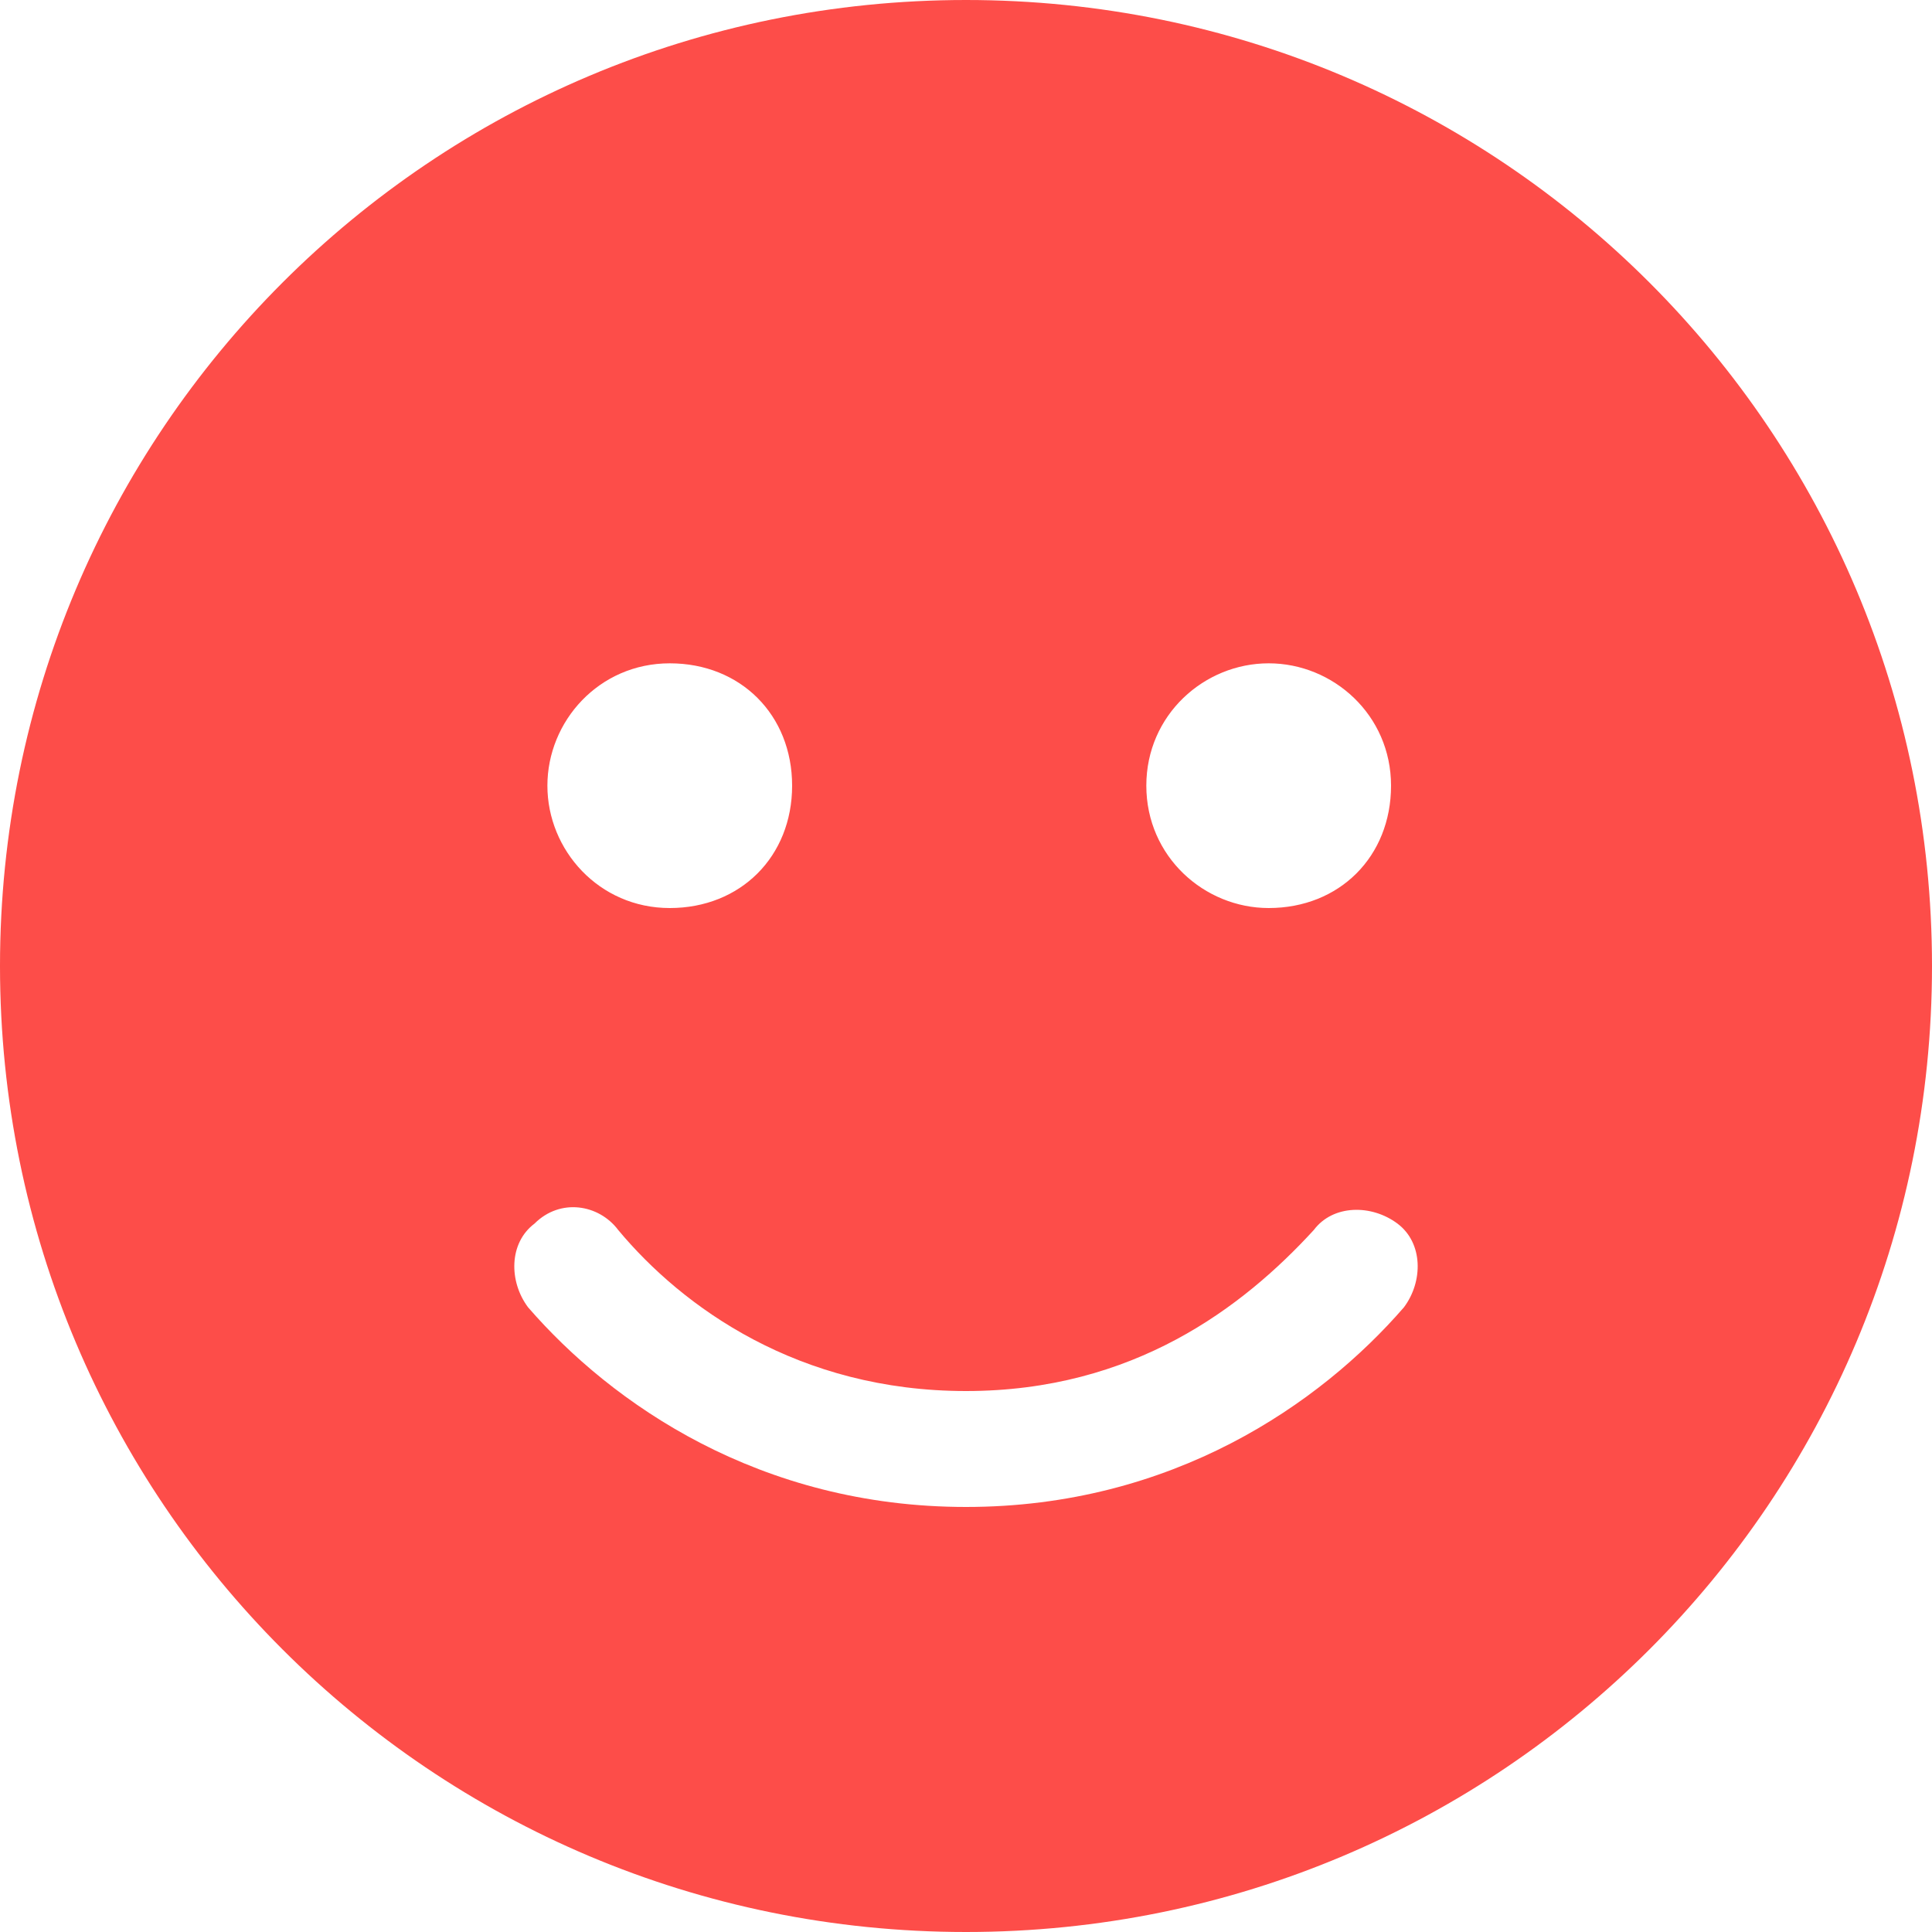 <?xml version="1.0" encoding="utf-8"?>
<!-- Generator: Adobe Illustrator 26.5.3, SVG Export Plug-In . SVG Version: 6.00 Build 0)  -->
<svg version="1.1" id="圖層_1" xmlns="http://www.w3.org/2000/svg" xmlns:xlink="http://www.w3.org/1999/xlink" x="0px" y="0px"
	 viewBox="0 0 30 30" style="enable-background:new 0 0 30 30;" xml:space="preserve">
<style type="text/css">
	.st0{fill:#FD4D49;}
</style>
<path class="st0" d="M15,30c8.3,0,15-6.7,15-15S23.3,0,15,0S0,6.7,0,15S6.7,30,15,30z M9.6,19.1c1,1.2,2.8,2.5,5.4,2.5
	s4.3-1.3,5.4-2.5c0.3-0.4,0.9-0.4,1.3-0.1c0.4,0.3,0.4,0.9,0.1,1.3c-1.3,1.5-3.6,3.1-6.8,3.1s-5.5-1.6-6.8-3.1
	c-0.3-0.4-0.3-1,0.1-1.3C8.7,18.6,9.3,18.7,9.6,19.1z M8.5,12.2c0-1,0.8-1.9,1.9-1.9s1.9,0.8,1.9,1.9s-0.8,1.9-1.9,1.9
	S8.5,13.2,8.5,12.2z M19.7,10.3c1,0,1.9,0.8,1.9,1.9s-0.8,1.9-1.9,1.9c-1,0-1.9-0.8-1.9-1.9S18.7,10.3,19.7,10.3z"/>
</svg>
